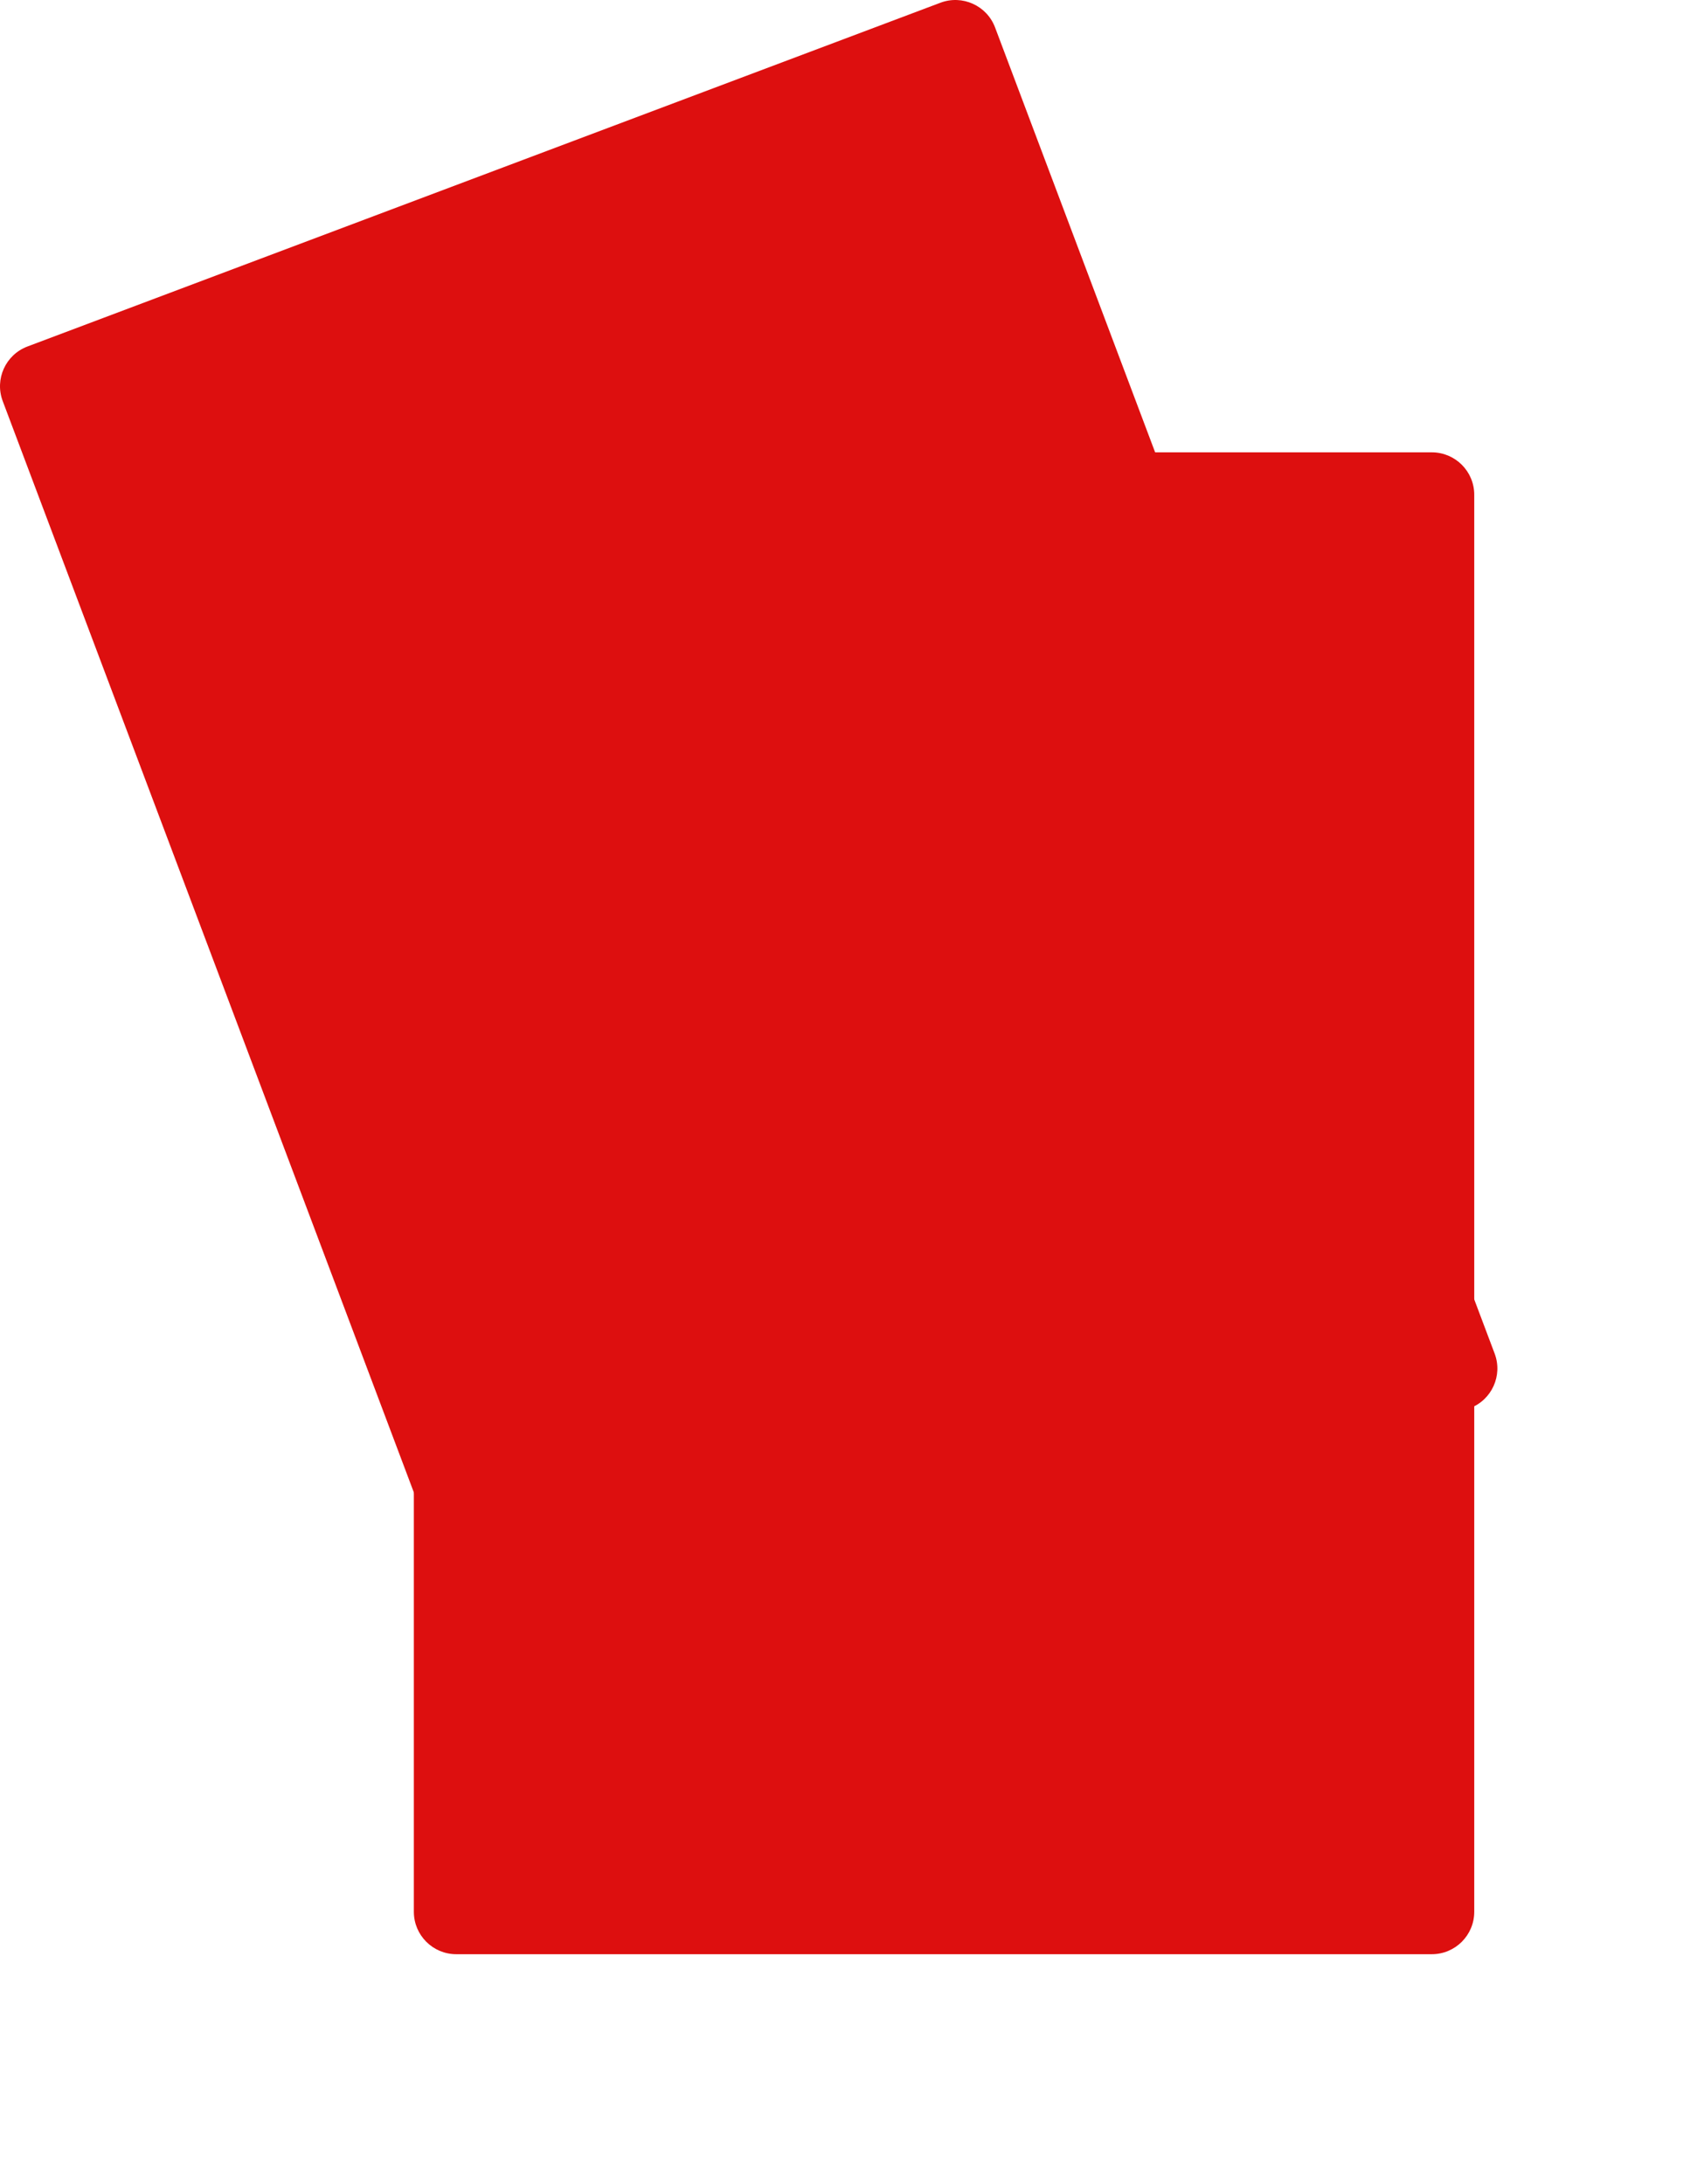 <?xml version="1.0" encoding="UTF-8" standalone="no"?><!-- Generator: Gravit.io --><svg xmlns="http://www.w3.org/2000/svg" xmlns:xlink="http://www.w3.org/1999/xlink" style="isolation:isolate" viewBox="24.915 51.994 482.085 618.006" width="482.085pt" height="618.006pt"><defs><clipPath id="_clipPath_GeSgBLbgzH84JCKp6JCmMw7ne0yOvoTK"><rect x="24.915" y="51.994" width="482.085" height="618.006"/></clipPath></defs><g clip-path="url(#_clipPath_GeSgBLbgzH84JCKp6JCmMw7ne0yOvoTK)"><path d="M 32.688 150.043 L 290.977 52.766 C 297.175 50.431 304.102 53.568 306.436 59.766 L 447.771 435.034 C 450.105 441.232 446.968 448.159 440.77 450.493 L 182.481 547.771 C 176.283 550.105 169.356 546.968 167.022 540.77 L 25.687 165.503 C 23.353 159.305 26.49 152.378 32.688 150.043 Z" style="stroke:none;fill:#DD0F0F;stroke-miterlimit:10;"/><defs><filter id="X4VePvs2u9Pwe5dK6PHPemYux0o0lrmZ" x="-200%" y="-200%" width="400%" height="400%" filterUnits="objectBoundingBox" color-interpolation-filters="sRGB"><feGaussianBlur xmlns="http://www.w3.org/2000/svg" in="SourceGraphic" stdDeviation="21.468"/><feOffset xmlns="http://www.w3.org/2000/svg" dx="-10" dy="-10" result="pf_100_offsetBlur"/><feFlood xmlns="http://www.w3.org/2000/svg" flood-color="#000000" flood-opacity="0.3"/><feComposite xmlns="http://www.w3.org/2000/svg" in2="pf_100_offsetBlur" operator="in" result="pf_100_dropShadow"/><feBlend xmlns="http://www.w3.org/2000/svg" in="SourceGraphic" in2="pf_100_dropShadow" mode="normal"/></filter></defs><g filter="url(#X4VePvs2u9Pwe5dK6PHPemYux0o0lrmZ)"><path d="M 164 190 L 440 190 C 446.623 190 452 195.377 452 202 L 452 603 C 452 609.623 446.623 615 440 615 L 164 615 C 157.377 615 152 609.623 152 603 L 152 202 C 152 195.377 157.377 190 164 190 Z" style="stroke:none;fill:#DD0F0F;stroke-miterlimit:10;"/></g></g></svg>